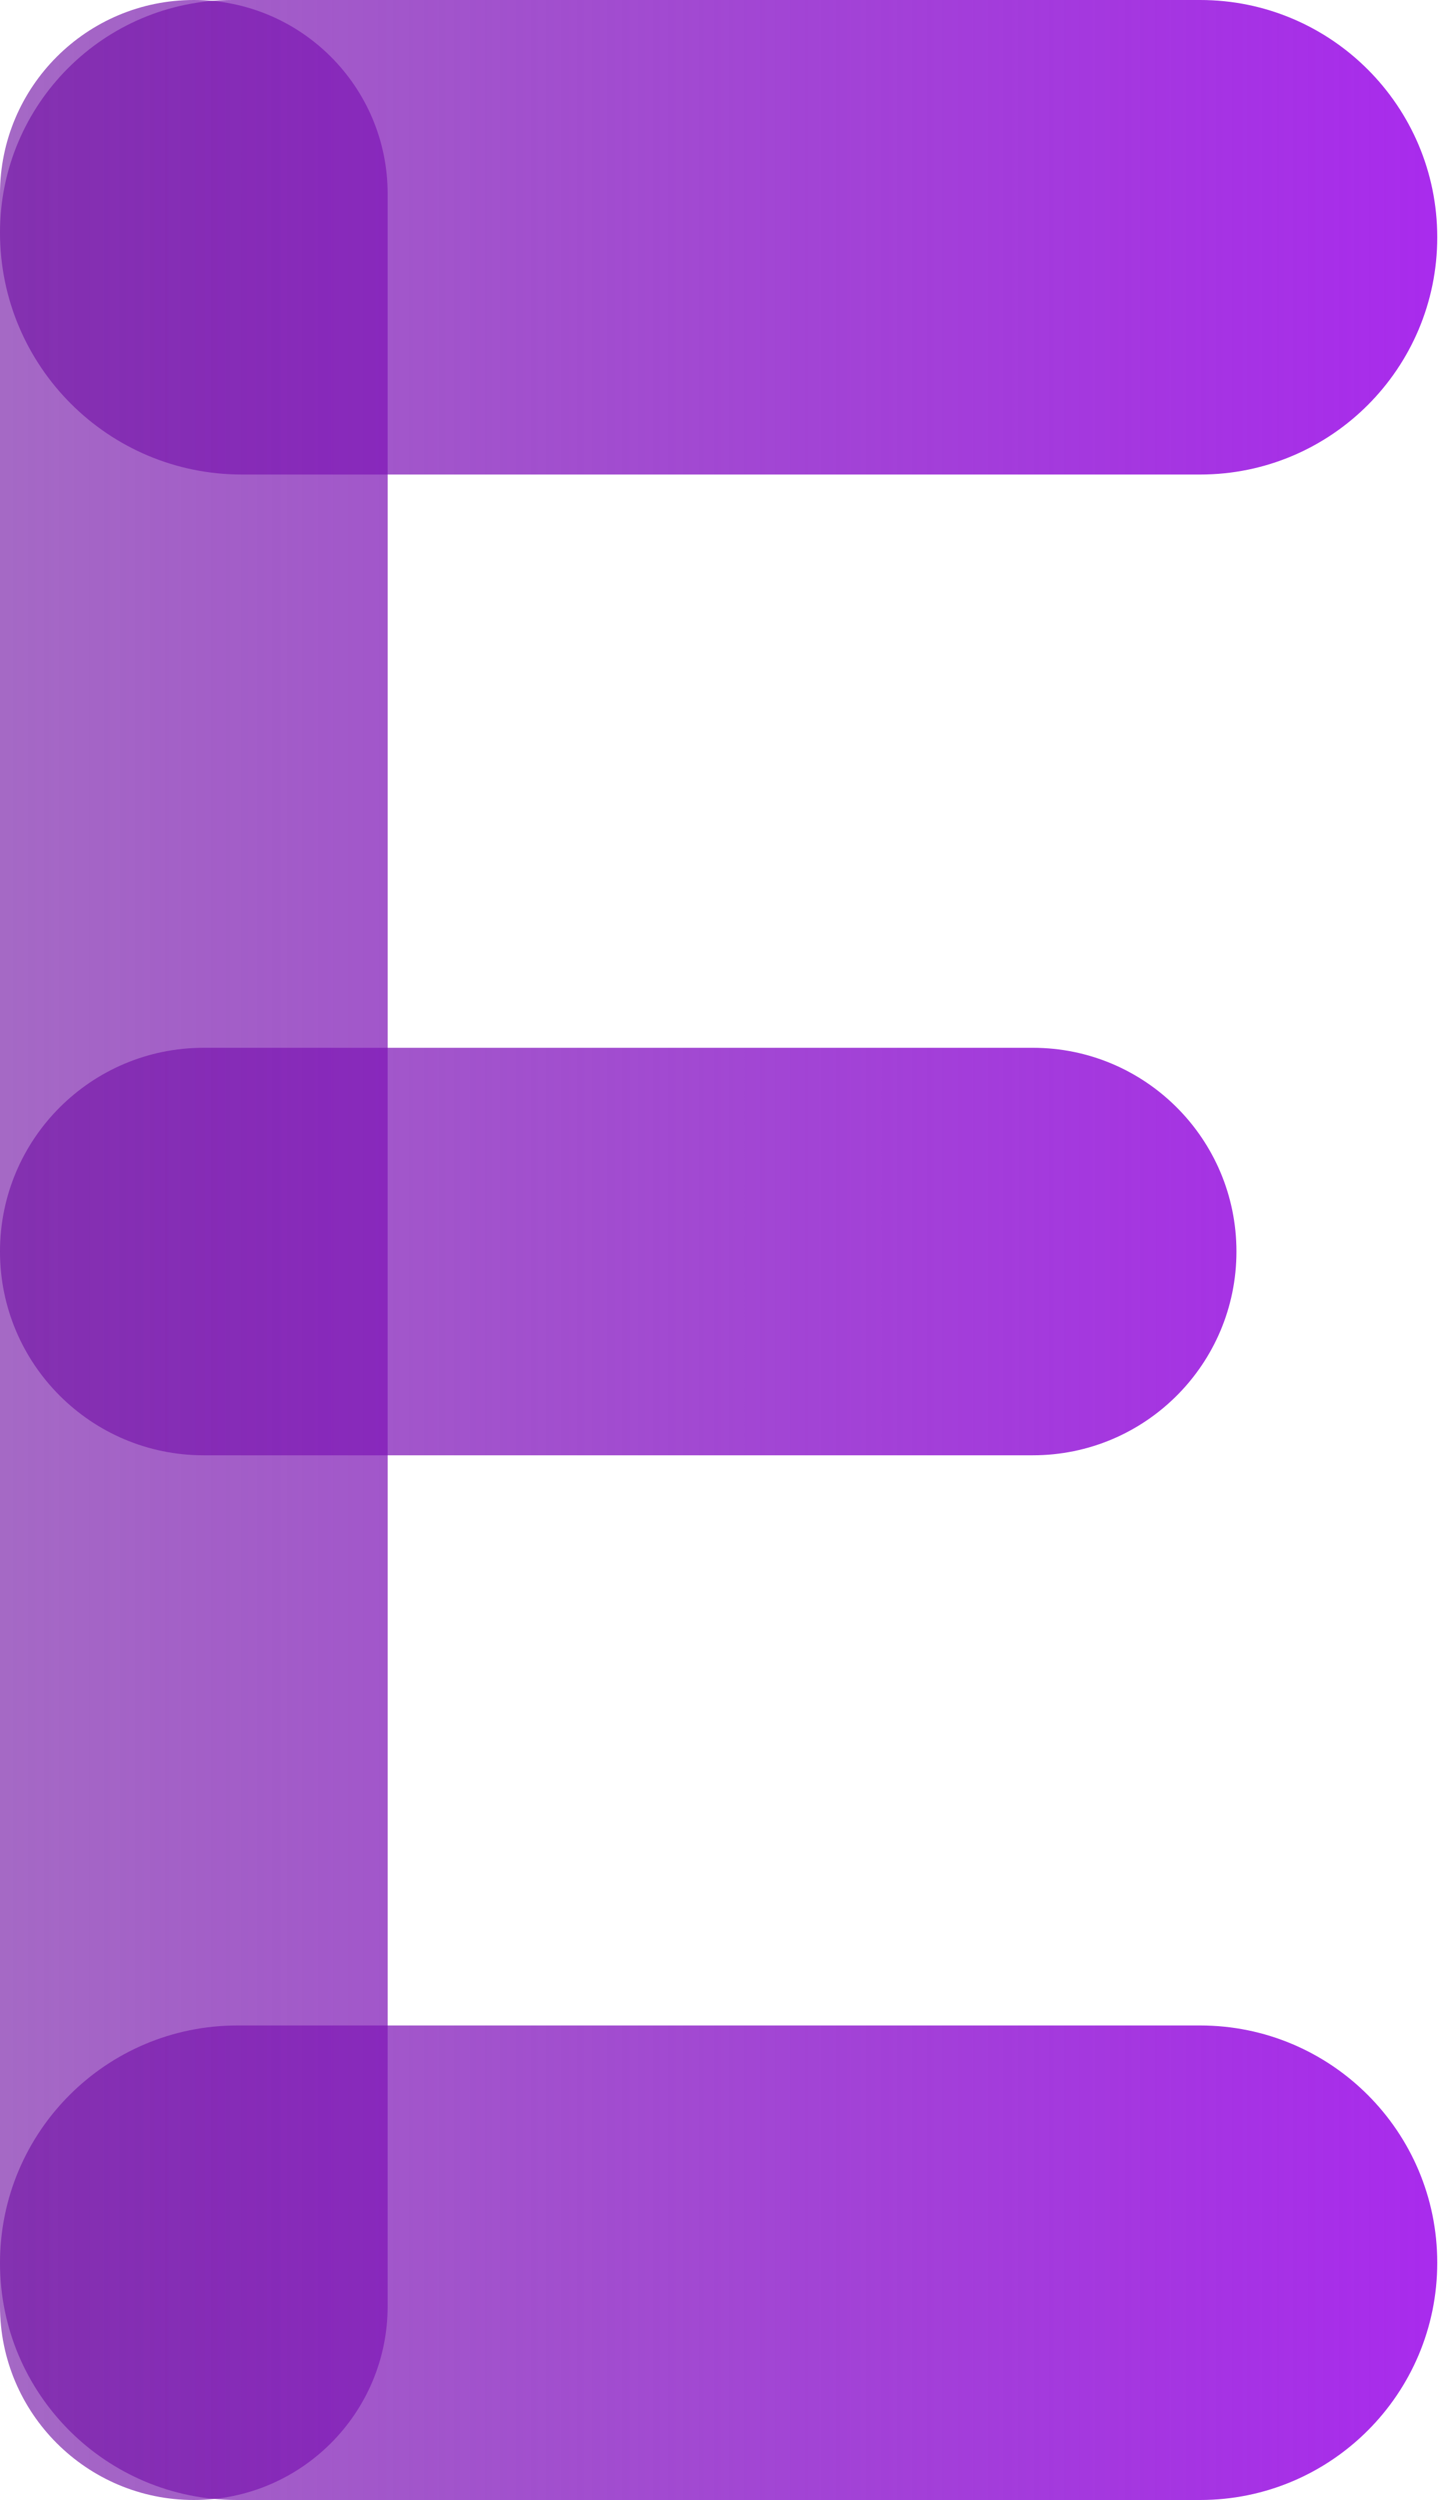 <svg width="25" height="43" viewBox="0 0 25 43" fill="none" xmlns="http://www.w3.org/2000/svg">
<path d="M0 3.335C0 1.493 1.493 1.67322e-05 3.335 1.67322e-05C5.177 1.67322e-05 6.67 1.493 6.67 3.335V21.5H0V3.335Z" fill="url(#paint0_linear)"/>
<path d="M0 21.5H6.67V39.665C6.67 41.507 5.177 43 3.335 43C1.493 43 0 41.507 0 39.665V21.5Z" fill="url(#paint1_linear)"/>
<path d="M4.162 8.162C1.863 8.162 2.25003e-07 6.299 1.4289e-07 4V4C6.39743e-08 1.791 1.791 1.0086e-06 4 8.90444e-07L20.648 0C22.902 -1.20553e-07 24.729 1.827 24.729 4.081C24.729 6.335 22.902 8.162 20.648 8.162L4.162 8.162Z" fill="url(#paint2_linear)"/>
<path d="M3.504 25.031C1.569 25.031 1.9432e-07 23.462 1.25183e-07 21.526V21.526C5.60465e-08 19.591 1.569 18.022 3.504 18.022L17.77 18.022C19.705 18.022 21.274 19.591 21.274 21.526C21.274 23.462 19.705 25.031 17.77 25.031H3.504Z" fill="url(#paint3_linear)"/>
<path d="M4.076 43C1.825 43 2.26377e-07 41.175 1.45962e-07 38.924V38.924C6.53495e-08 36.667 1.829 34.838 4.086 34.838H20.648C22.902 34.838 24.729 36.665 24.729 38.919C24.729 41.173 22.902 43 20.648 43H4.076Z" fill="url(#paint4_linear)"/>
<defs>
<linearGradient id="paint0_linear" x1="-1.45783e-07" y1="38.919" x2="24.729" y2="38.919" gradientUnits="userSpaceOnUse">
<stop stop-color="#7011A3" stop-opacity="0.63"/>
<stop offset="1" stop-color="#A92BED"/>
</linearGradient>
<linearGradient id="paint1_linear" x1="-1.45783e-07" y1="38.919" x2="24.729" y2="38.919" gradientUnits="userSpaceOnUse">
<stop stop-color="#7011A3" stop-opacity="0.63"/>
<stop offset="1" stop-color="#A92BED"/>
</linearGradient>
<linearGradient id="paint2_linear" x1="-1.45783e-07" y1="38.919" x2="24.729" y2="38.919" gradientUnits="userSpaceOnUse">
<stop stop-color="#7011A3" stop-opacity="0.63"/>
<stop offset="1" stop-color="#A92BED"/>
</linearGradient>
<linearGradient id="paint3_linear" x1="-1.45783e-07" y1="38.919" x2="24.729" y2="38.919" gradientUnits="userSpaceOnUse">
<stop stop-color="#7011A3" stop-opacity="0.63"/>
<stop offset="1" stop-color="#A92BED"/>
</linearGradient>
<linearGradient id="paint4_linear" x1="-1.45783e-07" y1="38.919" x2="24.729" y2="38.919" gradientUnits="userSpaceOnUse">
<stop stop-color="#7011A3" stop-opacity="0.63"/>
<stop offset="1" stop-color="#A92BED"/>
</linearGradient>
</defs>
</svg>
